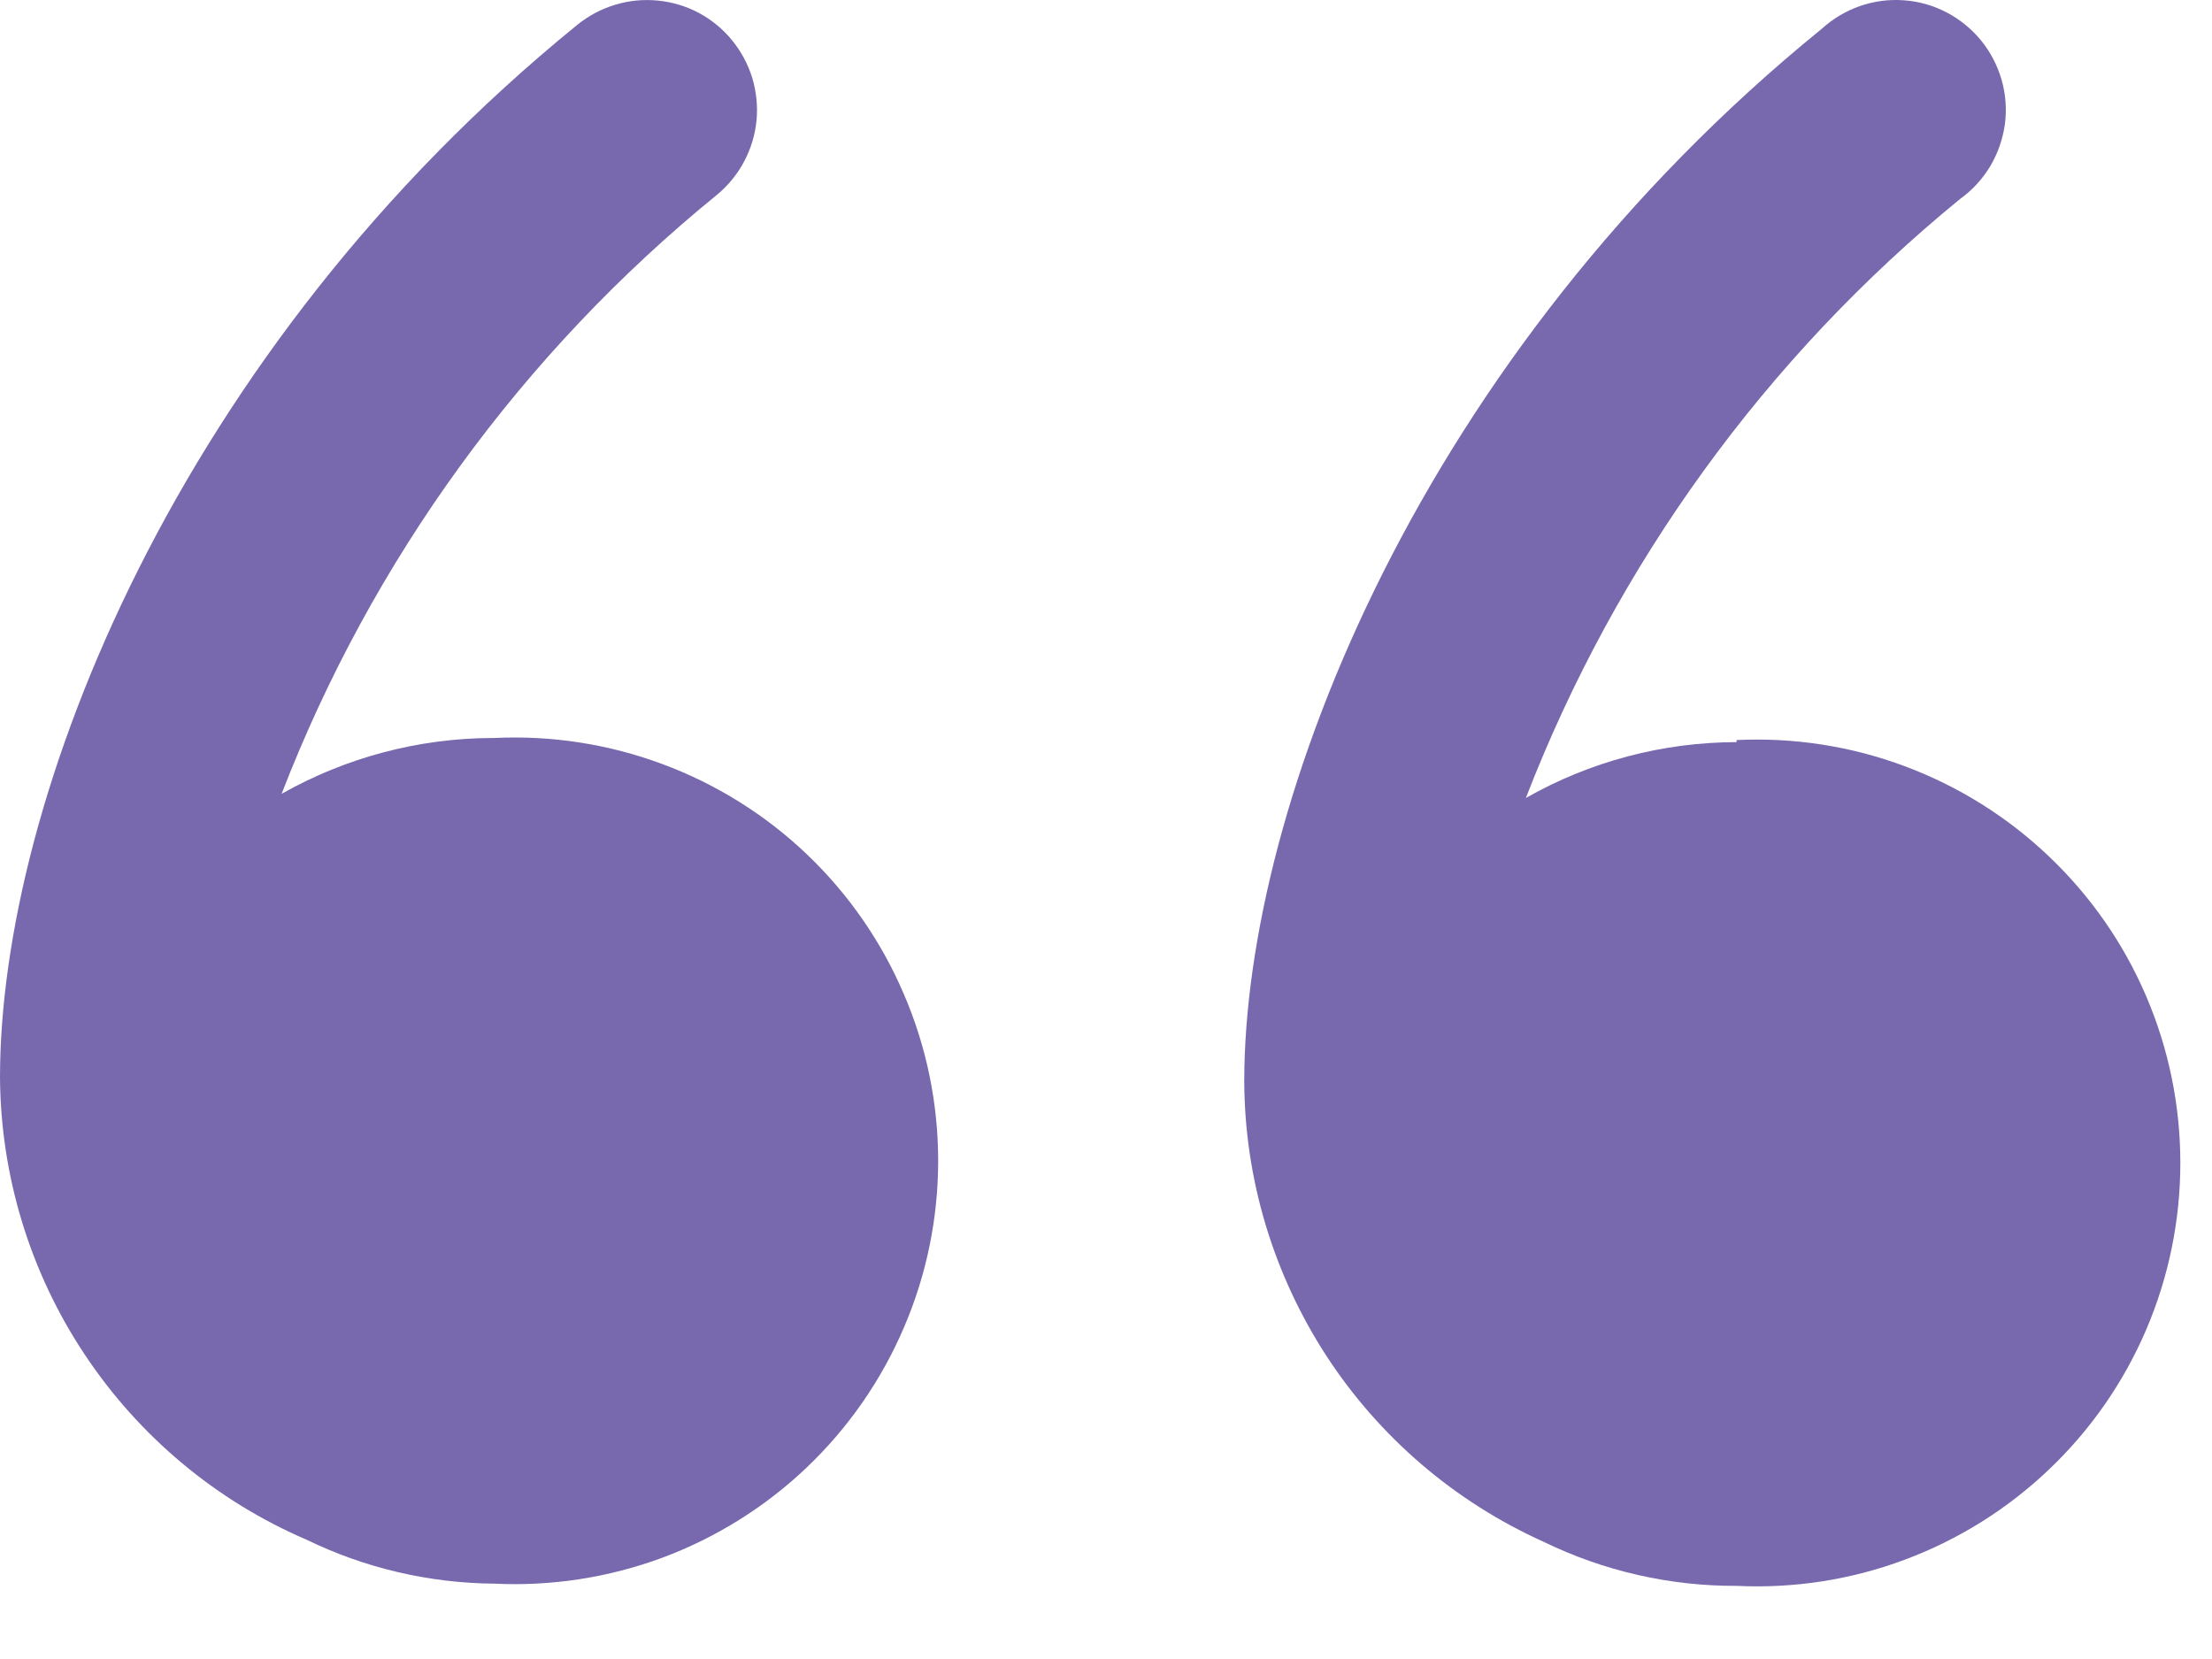 <svg width="16" height="12" viewBox="0 0 16 12" fill="none" xmlns="http://www.w3.org/2000/svg">
<path d="M3.561 5.338C3.026 5.34 2.502 5.479 2.037 5.742C2.691 4.049 3.777 2.555 5.186 1.409C5.266 1.343 5.333 1.261 5.382 1.169C5.431 1.077 5.462 0.976 5.472 0.872C5.482 0.768 5.471 0.663 5.441 0.563C5.41 0.463 5.36 0.37 5.294 0.29C5.228 0.209 5.146 0.142 5.054 0.093C4.962 0.044 4.861 0.014 4.757 0.004C4.653 -0.006 4.548 0.004 4.448 0.035C4.348 0.065 4.255 0.115 4.174 0.181C1.286 2.529 0 5.779 0 7.794C0.005 8.506 0.217 9.202 0.611 9.795C1.005 10.389 1.563 10.856 2.217 11.137C2.641 11.343 3.104 11.451 3.575 11.455C3.989 11.475 4.403 11.411 4.792 11.267C5.18 11.122 5.536 10.9 5.836 10.614C6.136 10.328 6.375 9.984 6.538 9.603C6.702 9.222 6.786 8.811 6.786 8.397C6.786 7.982 6.702 7.572 6.538 7.191C6.375 6.809 6.136 6.465 5.836 6.179C5.536 5.893 5.18 5.671 4.792 5.527C4.403 5.382 3.989 5.318 3.575 5.338H3.561Z" fill="#4A3594" fill-opacity="0.74"/>
<path d="M12.561 5.368C12.026 5.369 11.501 5.508 11.037 5.772C11.691 4.08 12.773 2.587 14.178 1.439C14.266 1.376 14.34 1.295 14.396 1.202C14.451 1.109 14.487 1.005 14.502 0.898C14.516 0.79 14.508 0.681 14.478 0.577C14.448 0.473 14.397 0.375 14.329 0.292C14.26 0.208 14.175 0.139 14.079 0.089C13.983 0.039 13.877 0.009 13.769 0.002C13.661 -0.006 13.552 0.009 13.45 0.045C13.348 0.081 13.254 0.138 13.174 0.211C10.286 2.558 9 5.808 9 7.823C9.003 8.528 9.21 9.216 9.594 9.807C9.978 10.397 10.524 10.864 11.167 11.153C11.601 11.364 12.078 11.473 12.561 11.471C12.975 11.491 13.389 11.427 13.777 11.282C14.166 11.137 14.521 10.915 14.821 10.629C15.122 10.343 15.361 9.999 15.524 9.618C15.687 9.237 15.771 8.827 15.771 8.412C15.771 7.997 15.687 7.587 15.524 7.206C15.361 6.825 15.122 6.481 14.821 6.195C14.521 5.909 14.166 5.687 13.777 5.542C13.389 5.397 12.975 5.333 12.561 5.353V5.368Z" fill="#4A3594" fill-opacity="0.74"/>
</svg>
